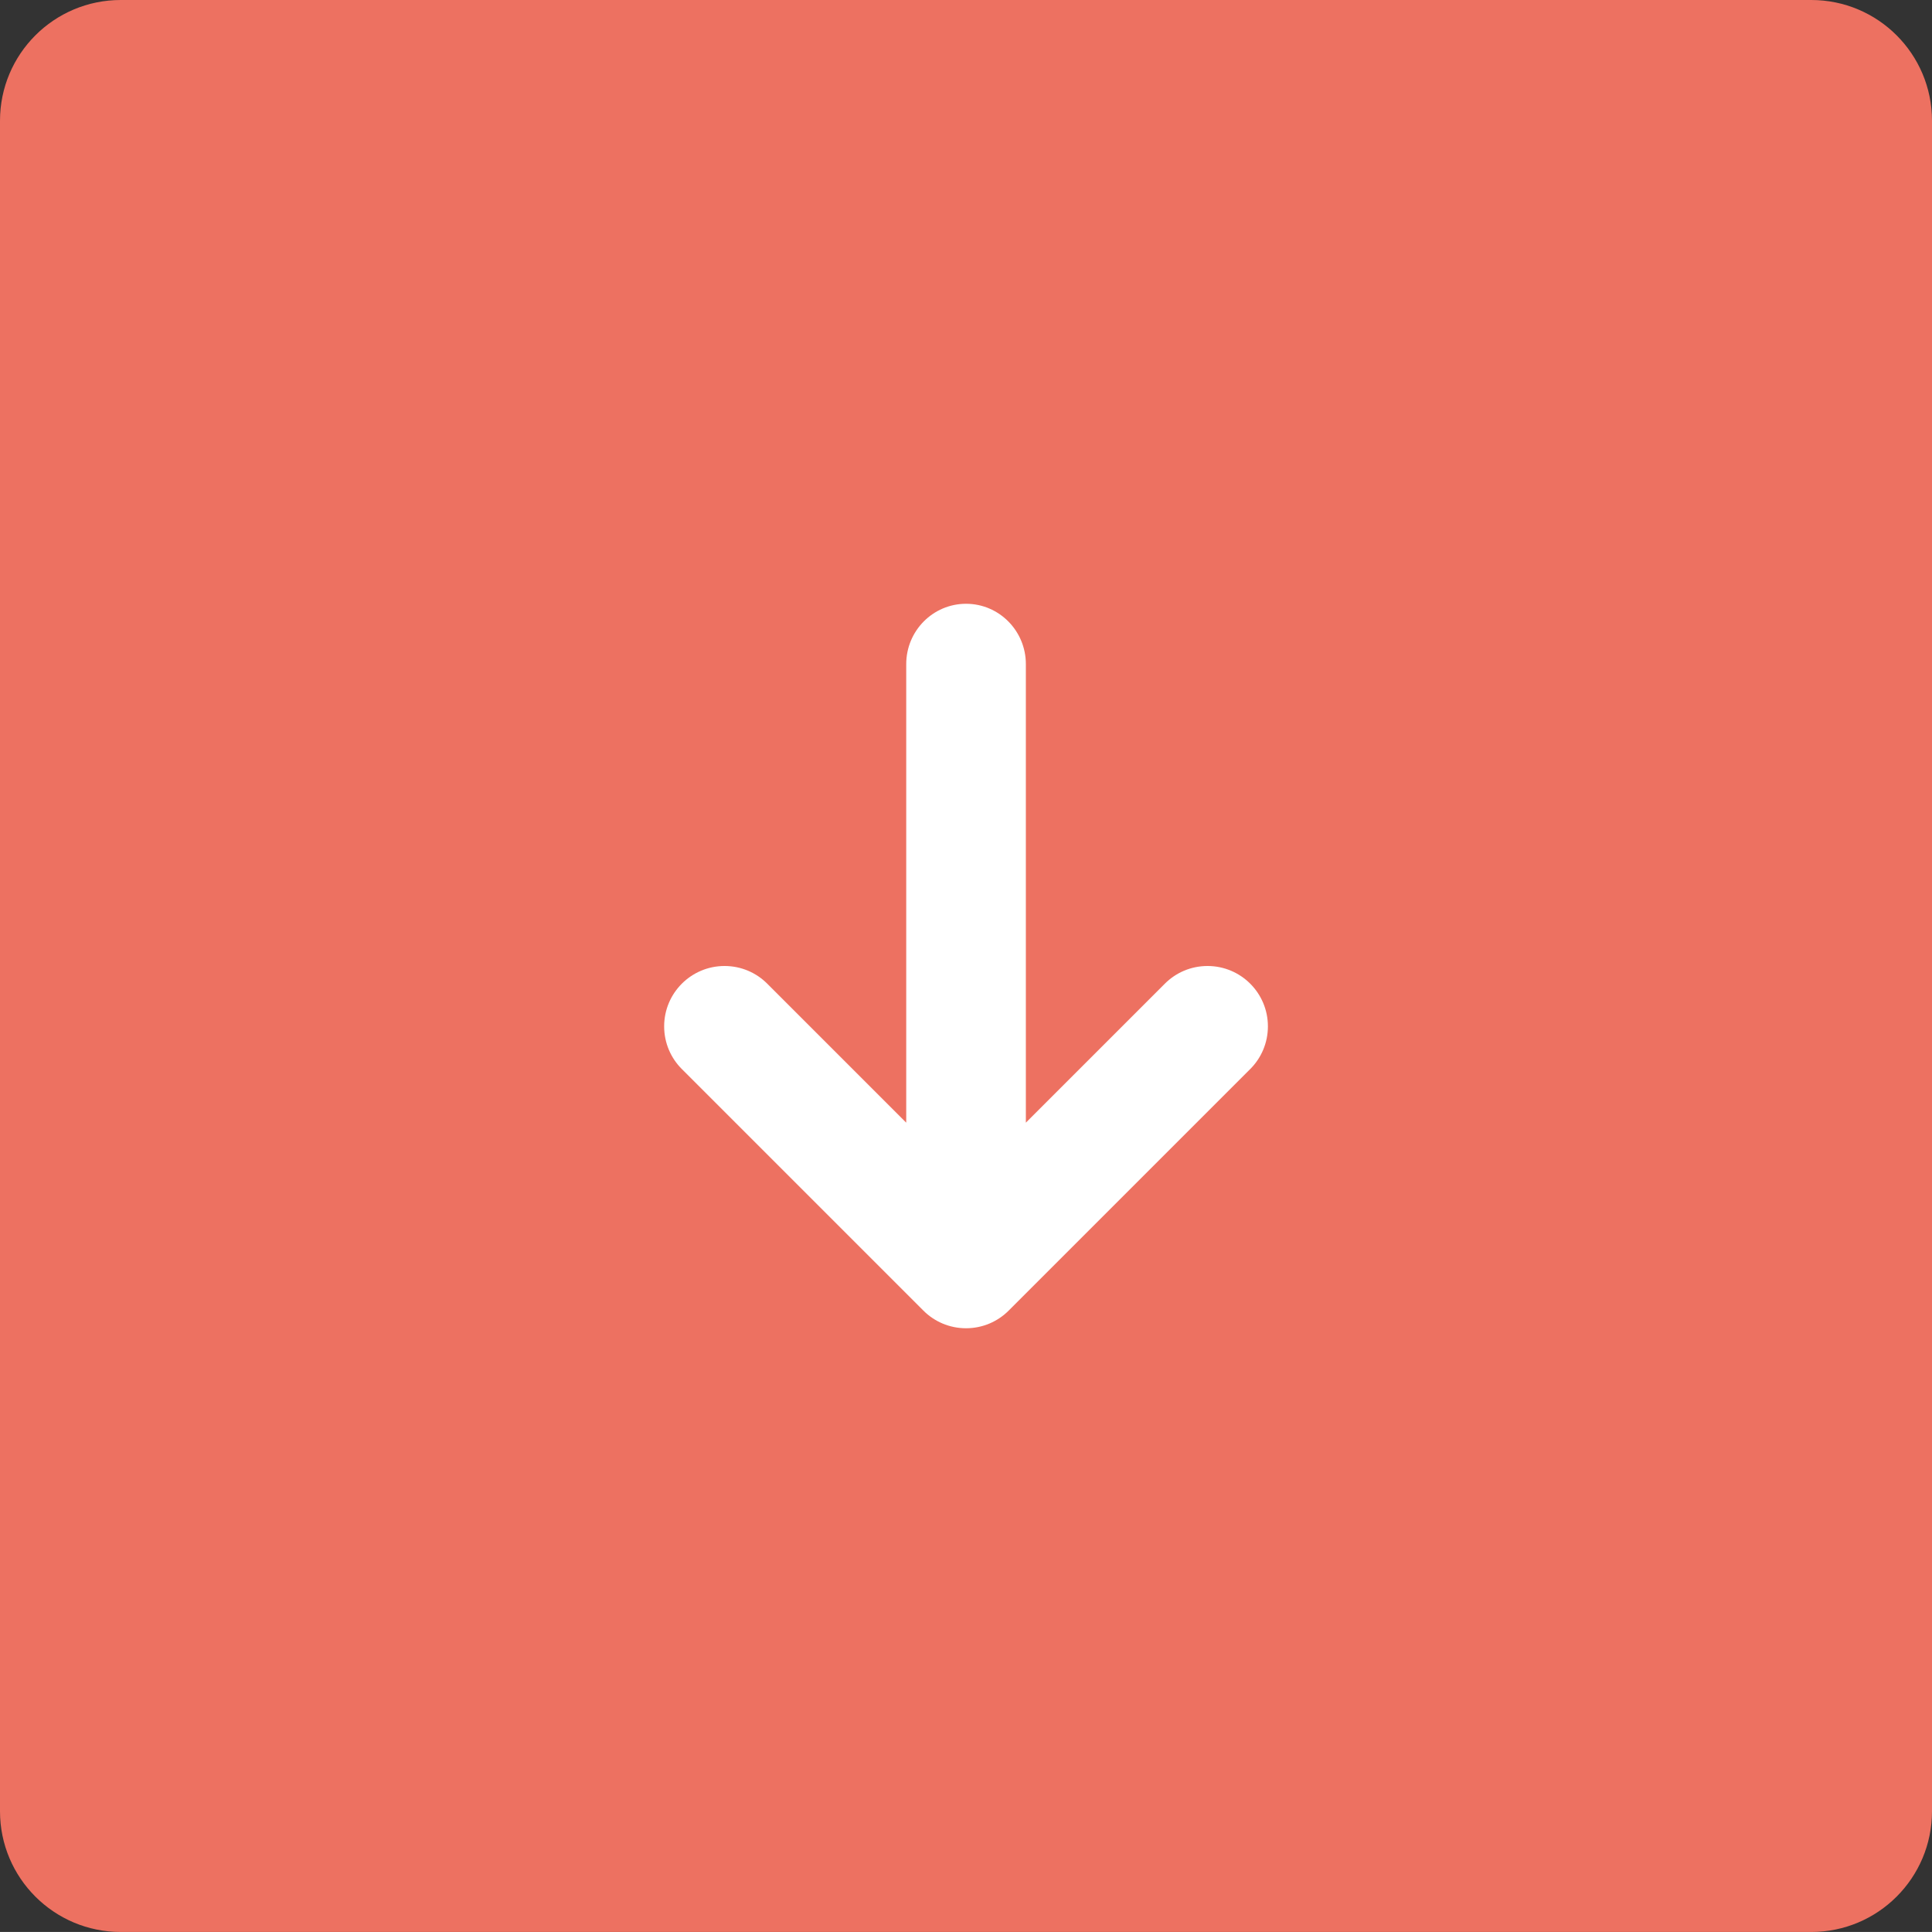 <?xml version="1.0" encoding="iso-8859-1"?>
<!-- Generator: Adobe Illustrator 16.0.0, SVG Export Plug-In . SVG Version: 6.00 Build 0)  -->
<!DOCTYPE svg PUBLIC "-//W3C//DTD SVG 1.1//EN" "http://www.w3.org/Graphics/SVG/1.1/DTD/svg11.dtd">
<svg version="1.1" id="Layer_1" xmlns="http://www.w3.org/2000/svg" xmlns:xlink="http://www.w3.org/1999/xlink" x="0px" y="0px"
	 width="64px" height="63.999px" viewBox="0 0 64 63.999" style="enable-background:new 0 0 64 63.999;" xml:space="preserve">
<rect x="0" y="0" width="64" height="63.999" fill="#333333" stroke="none"/>
<g id="Button_21_">
	<g>
		<path style="fill:#ED7161;" d="M60,0H4C1.791,0,0,1.79,0,4v55.999c0,2.21,1.791,4,4,4h56c2.21,0,4-1.79,4-4V4
			C64,1.79,62.21,0,60,0z"/>
	</g>
</g>
<g id="Arrow_8_">
	<g>
		<path style="fill-rule:evenodd;clip-rule:evenodd;fill:#FFFFFF;" d="M40.001,32c-0.553,0-1.052,0.223-1.414,0.586l-4.604,4.604
			v-15.19c0-1.104-0.888-1.999-1.981-1.999c-1.095,0-1.982,0.895-1.982,1.999V37.19l-4.604-4.604C25.054,32.223,24.554,32,24.001,32
			c-1.104,0-2,0.895-2,1.999c0,0.554,0.224,1.054,0.586,1.415l8,8C30.948,43.776,31.448,44,32.001,44s1.053-0.224,1.414-0.586l8-8
			c0.362-0.361,0.586-0.861,0.586-1.415C42.001,32.895,41.105,32,40.001,32z"/>
	</g>
</g>
<g>
</g>
<g>
</g>
<g>
</g>
<g>
</g>
<g>
</g>
<g>
</g>
<g>
</g>
<g>
</g>
<g>
</g>
<g>
</g>
<g>
</g>
<g>
</g>
<g>
</g>
<g>
</g>
<g>
</g>
</svg>
